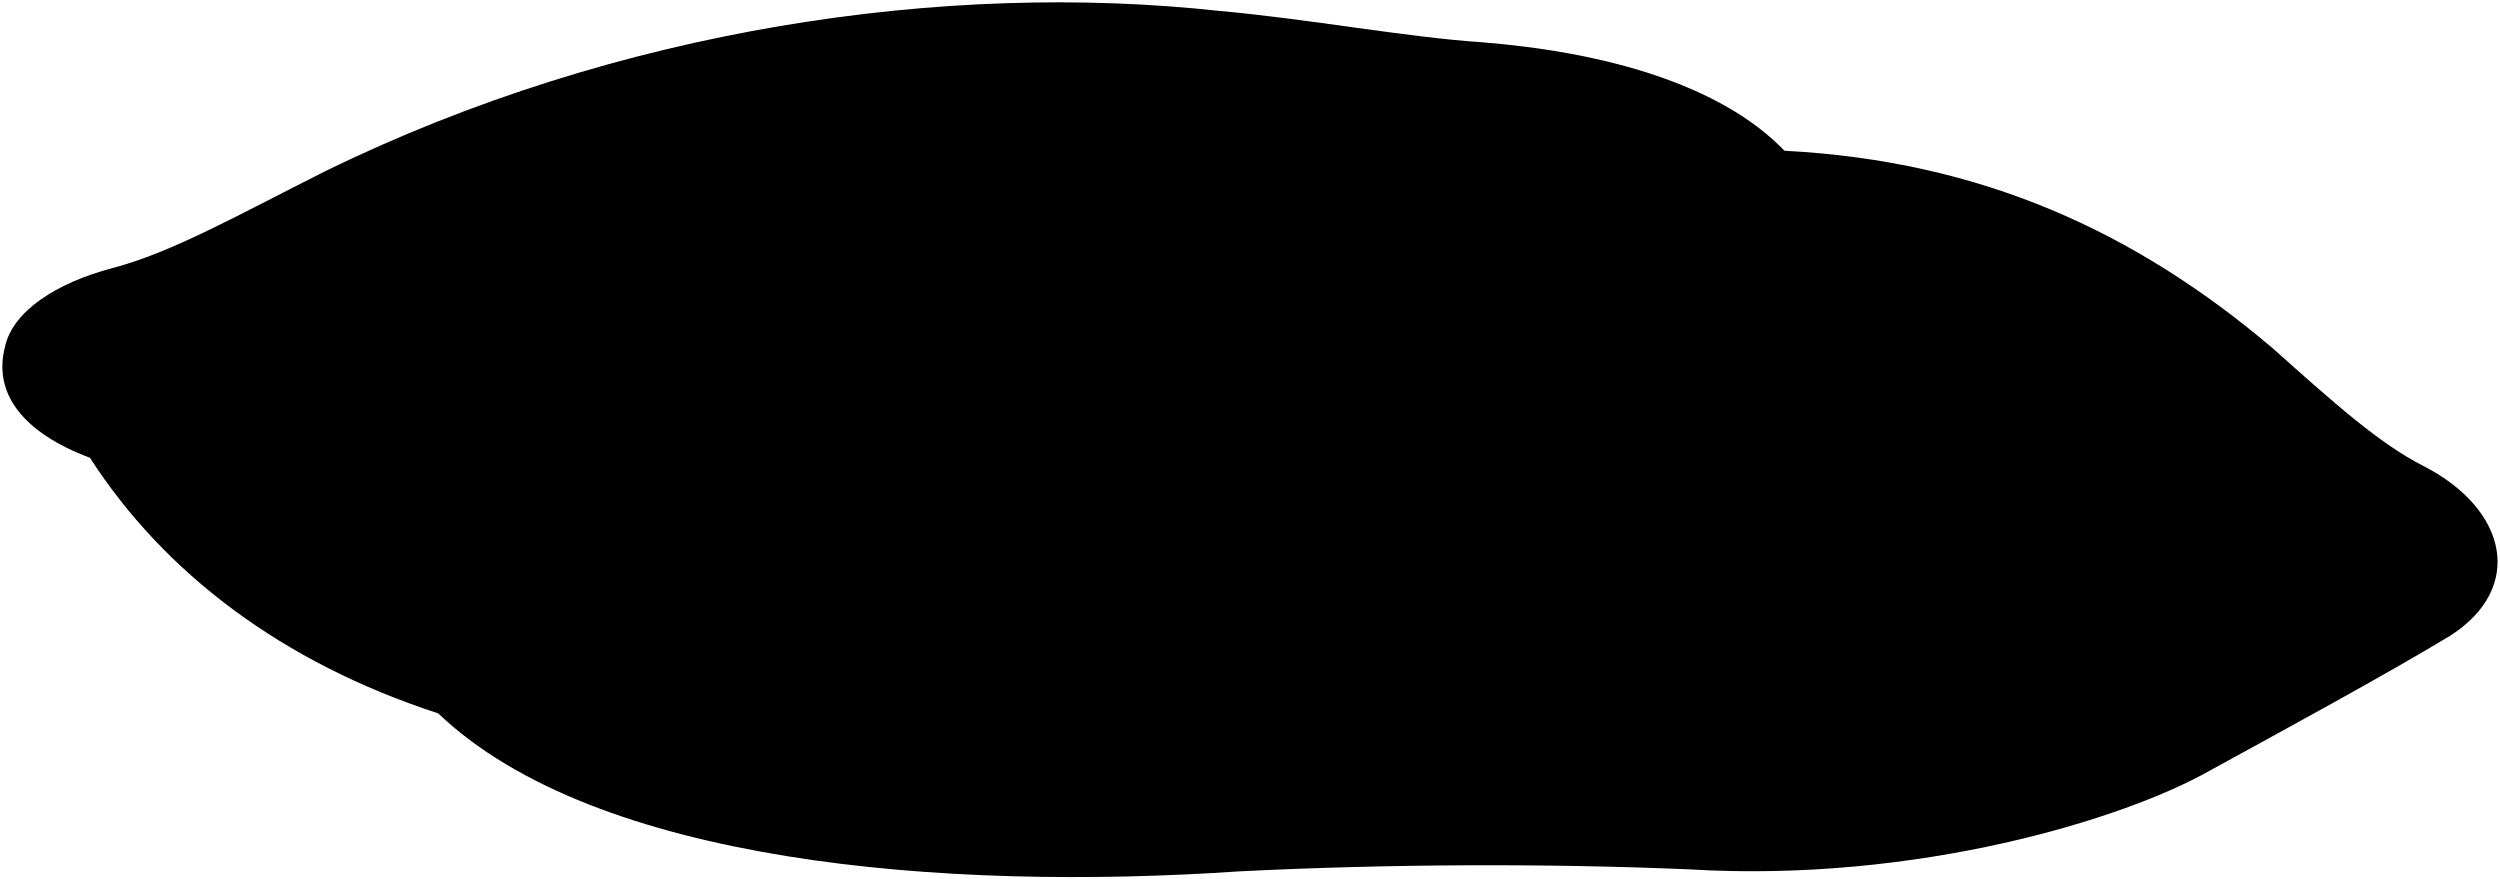 <svg viewBox="0 0 1060.39 373.04">
    <path class="pillowBennett" d="M756.89,63.94c83.68,4.35,148.89,34.42,207,83.69,25.64,22.9,45.28,40.54,64,50,35.85,18.42,43,51.72,11.41,72-28.14,17-71.75,40.64-102,57.23-35.67,20.33-124,47.7-220.64,41.89-61.13-2.59-127.4-2.3-190.78.83-125.53,8.51-273.31-3.32-340-67C119.8,281.09,69.67,243.11,38.15,194.17,9.61,183.48-2.91,166.79,2.07,147.3c3.18-15.34,22-27.37,45.62-33.59,25.3-6.64,53.08-22.4,90.23-41.08C262.52,11.68,401.67-8,517.17,4.63,554.91,8,596.8,15.83,628.32,17.9,680.58,22.05,729.83,35.8,756.89,63.94Z"/>
    <g class="pillowFoldLine">
        <path d="M38.15,194.17c-5.64-10.22-9-20.43-9.93-30.63"/>
        <path d="M185.92,302.63a58.12,58.12,0,0,1-14.85-31.18"/>
        <path d="M756.89,63.94C723,62.7,692.07,65.79,660.66,74.2"/>
    </g>
    <path class="pillowDisplayLine" d="M225.47,297.1c63.25-18.57,175.58-24.32,267.57-17.25,74.75,6.19,203.89,3.1,308.27-5.31,103-9.28,116.45-19.9,223.48-25.65"/>
</svg>
